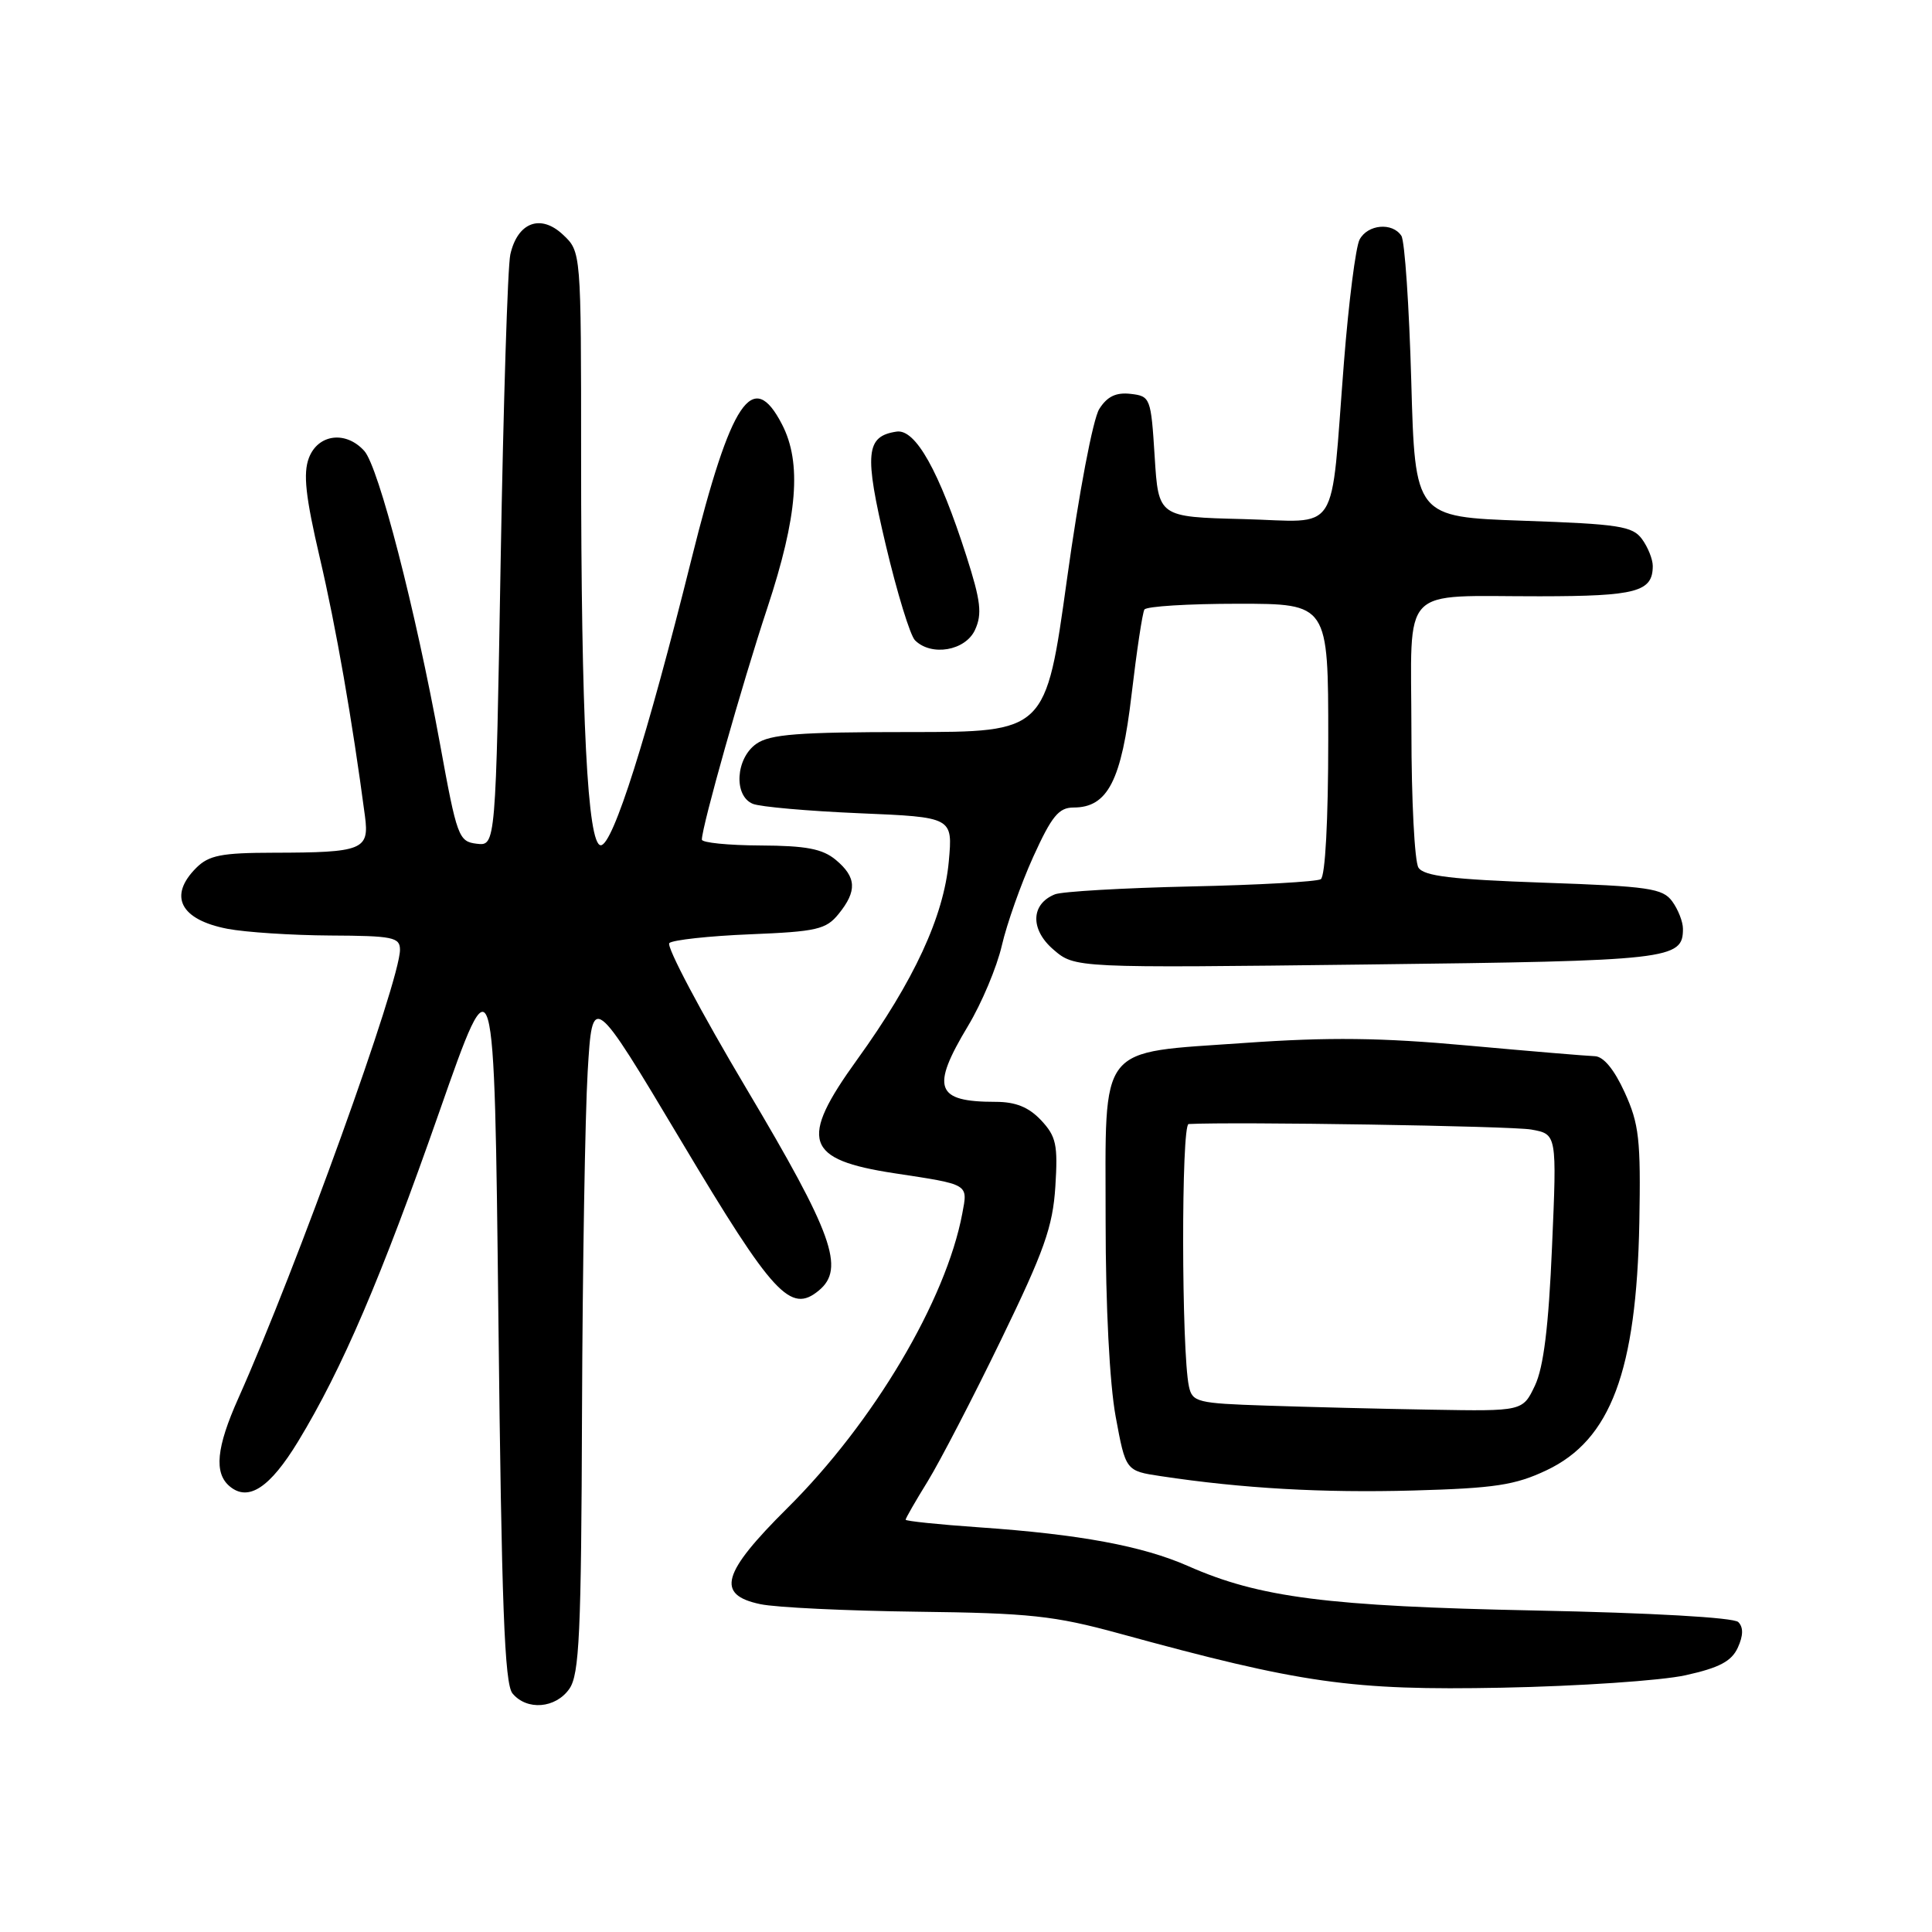 <?xml version="1.0" encoding="UTF-8" standalone="no"?>
<!DOCTYPE svg PUBLIC "-//W3C//DTD SVG 1.1//EN" "http://www.w3.org/Graphics/SVG/1.1/DTD/svg11.dtd" >
<svg xmlns="http://www.w3.org/2000/svg" xmlns:xlink="http://www.w3.org/1999/xlink" version="1.1" viewBox="0 0 256 256">
 <g >
 <path fill="currentColor"
d=" M 75.44 223.78 C 76.77 221.88 77.02 216.52 77.12 187.03 C 77.19 168.04 77.53 147.78 77.87 142.00 C 78.50 131.50 78.50 131.50 90.29 151.24 C 102.46 171.63 104.75 174.11 108.51 170.99 C 112.00 168.10 110.35 163.49 98.94 144.31 C 92.86 134.09 88.25 125.38 88.69 124.96 C 89.14 124.55 93.95 124.02 99.38 123.80 C 108.23 123.44 109.46 123.16 111.13 121.09 C 113.59 118.05 113.49 116.23 110.75 113.94 C 108.98 112.47 106.83 112.06 100.75 112.03 C 96.49 112.01 93.00 111.66 93.00 111.25 C 93.01 109.49 98.33 90.65 101.67 80.57 C 105.69 68.41 106.26 61.33 103.62 56.23 C 99.75 48.74 96.87 53.02 91.62 74.10 C 85.73 97.75 81.21 112.00 79.61 112.00 C 77.85 112.00 77.00 95.31 77.00 60.52 C 77.00 33.35 77.00 33.35 74.59 31.09 C 71.63 28.31 68.58 29.46 67.62 33.72 C 67.27 35.25 66.70 53.51 66.34 74.30 C 65.69 112.10 65.69 112.10 63.17 111.80 C 60.77 111.51 60.55 110.91 58.30 98.56 C 55.04 80.72 50.17 61.85 48.27 59.75 C 45.83 57.04 42.14 57.51 40.93 60.68 C 40.15 62.74 40.48 65.79 42.38 73.93 C 44.53 83.11 46.67 95.39 48.36 108.15 C 48.95 112.62 48.08 112.97 36.25 112.99 C 29.34 113.00 27.67 113.33 26.00 115.00 C 22.28 118.72 23.88 121.86 30.13 123.07 C 32.53 123.53 38.66 123.93 43.75 123.96 C 52.07 124.00 53.00 124.19 53.00 125.85 C 53.00 130.01 39.32 167.95 31.58 185.28 C 28.66 191.81 28.33 195.20 30.45 196.96 C 32.92 199.01 35.77 197.13 39.50 191.00 C 45.35 181.37 50.50 169.34 58.22 147.30 C 65.50 126.50 65.50 126.50 66.04 174.64 C 66.46 212.72 66.85 223.12 67.91 224.39 C 69.82 226.69 73.62 226.38 75.44 223.78 Z  M 223.34 221.98 C 227.82 220.99 229.44 220.13 230.27 218.32 C 231.00 216.72 231.02 215.62 230.33 214.93 C 229.73 214.33 218.84 213.71 203.41 213.40 C 175.89 212.84 166.88 211.69 157.43 207.51 C 151.40 204.85 143.05 203.30 129.75 202.38 C 124.39 202.01 120.00 201.55 120.00 201.37 C 120.00 201.18 121.32 198.88 122.94 196.26 C 124.55 193.63 128.93 185.20 132.65 177.52 C 138.36 165.76 139.50 162.56 139.84 157.22 C 140.19 151.68 139.95 150.58 137.95 148.44 C 136.31 146.70 134.58 146.00 131.91 146.00 C 123.96 146.00 123.31 144.19 128.27 135.94 C 130.07 132.95 132.09 128.15 132.75 125.28 C 133.41 122.42 135.28 117.13 136.91 113.53 C 139.36 108.14 140.29 107.00 142.26 107.00 C 146.78 107.00 148.61 103.43 149.94 92.02 C 150.62 86.25 151.38 81.19 151.64 80.77 C 151.90 80.34 157.49 80.00 164.06 80.00 C 176.00 80.00 176.00 80.00 176.00 97.94 C 176.00 108.73 175.60 116.13 175.01 116.50 C 174.46 116.83 166.70 117.27 157.76 117.46 C 148.82 117.66 140.73 118.13 139.79 118.50 C 136.58 119.78 136.48 123.16 139.58 125.82 C 142.42 128.27 142.42 128.27 181.15 127.80 C 221.43 127.32 223.00 127.14 223.00 123.07 C 223.00 122.14 222.36 120.51 221.58 119.44 C 220.32 117.71 218.49 117.44 204.52 116.96 C 192.35 116.53 188.67 116.09 187.95 114.96 C 187.44 114.15 187.02 106.01 187.02 96.87 C 187.00 77.21 185.25 79.03 204.05 79.01 C 216.84 79.00 219.00 78.42 219.00 74.99 C 219.00 74.11 218.36 72.51 217.58 71.44 C 216.33 69.72 214.53 69.44 201.83 69.00 C 187.50 68.50 187.50 68.50 187.00 50.50 C 186.72 40.60 186.14 31.94 185.69 31.25 C 184.51 29.43 181.22 29.72 180.15 31.75 C 179.64 32.71 178.71 40.02 178.08 48.00 C 176.23 71.48 177.76 69.11 164.70 68.78 C 153.50 68.50 153.50 68.50 153.00 60.50 C 152.51 52.71 152.43 52.49 149.81 52.19 C 147.88 51.97 146.71 52.53 145.66 54.19 C 144.83 55.49 142.96 65.31 141.38 76.75 C 138.57 97.00 138.57 97.00 120.51 97.00 C 105.78 97.00 102.03 97.29 100.22 98.56 C 97.48 100.48 97.18 105.45 99.75 106.51 C 100.71 106.91 107.07 107.47 113.88 107.76 C 126.25 108.28 126.25 108.28 125.72 114.14 C 125.06 121.43 121.11 129.96 113.57 140.41 C 105.83 151.13 106.66 153.65 118.50 155.46 C 128.50 156.98 128.25 156.84 127.51 160.79 C 125.35 172.30 115.75 188.49 104.36 199.80 C 95.63 208.47 94.83 211.32 100.75 212.56 C 102.81 213.00 112.15 213.44 121.50 213.56 C 136.43 213.74 139.69 214.09 148.25 216.43 C 172.51 223.08 179.04 224.01 199.00 223.63 C 209.18 223.43 220.13 222.69 223.34 221.98 Z  M 204.92 194.82 C 213.43 190.80 216.84 181.68 217.22 162.00 C 217.42 150.99 217.19 148.93 215.28 144.75 C 213.89 141.70 212.47 139.98 211.31 139.95 C 210.31 139.92 202.75 139.29 194.50 138.54 C 183.00 137.49 176.11 137.41 165.00 138.19 C 145.25 139.59 146.50 137.99 146.50 161.78 C 146.50 173.10 147.03 183.35 147.83 187.70 C 149.16 194.90 149.16 194.90 153.83 195.60 C 164.64 197.23 175.27 197.83 187.26 197.50 C 198.06 197.20 200.76 196.79 204.92 194.82 Z  M 129.20 83.45 C 130.16 81.36 129.96 79.63 128.06 73.70 C 124.44 62.41 121.31 56.81 118.80 57.19 C 114.71 57.80 114.49 60.05 117.37 72.22 C 118.86 78.52 120.60 84.20 121.24 84.84 C 123.41 87.01 127.94 86.23 129.20 83.45 Z  M 167.76 186.25 C 158.64 185.95 157.99 185.79 157.54 183.71 C 156.54 179.06 156.51 149.00 157.50 148.94 C 163.40 148.62 200.32 149.20 202.90 149.67 C 206.30 150.28 206.30 150.28 205.65 165.23 C 205.20 175.81 204.53 181.18 203.39 183.59 C 201.77 187.00 201.77 187.00 189.64 186.79 C 182.96 186.68 173.12 186.43 167.76 186.25 Z "/>
</g>
</svg>